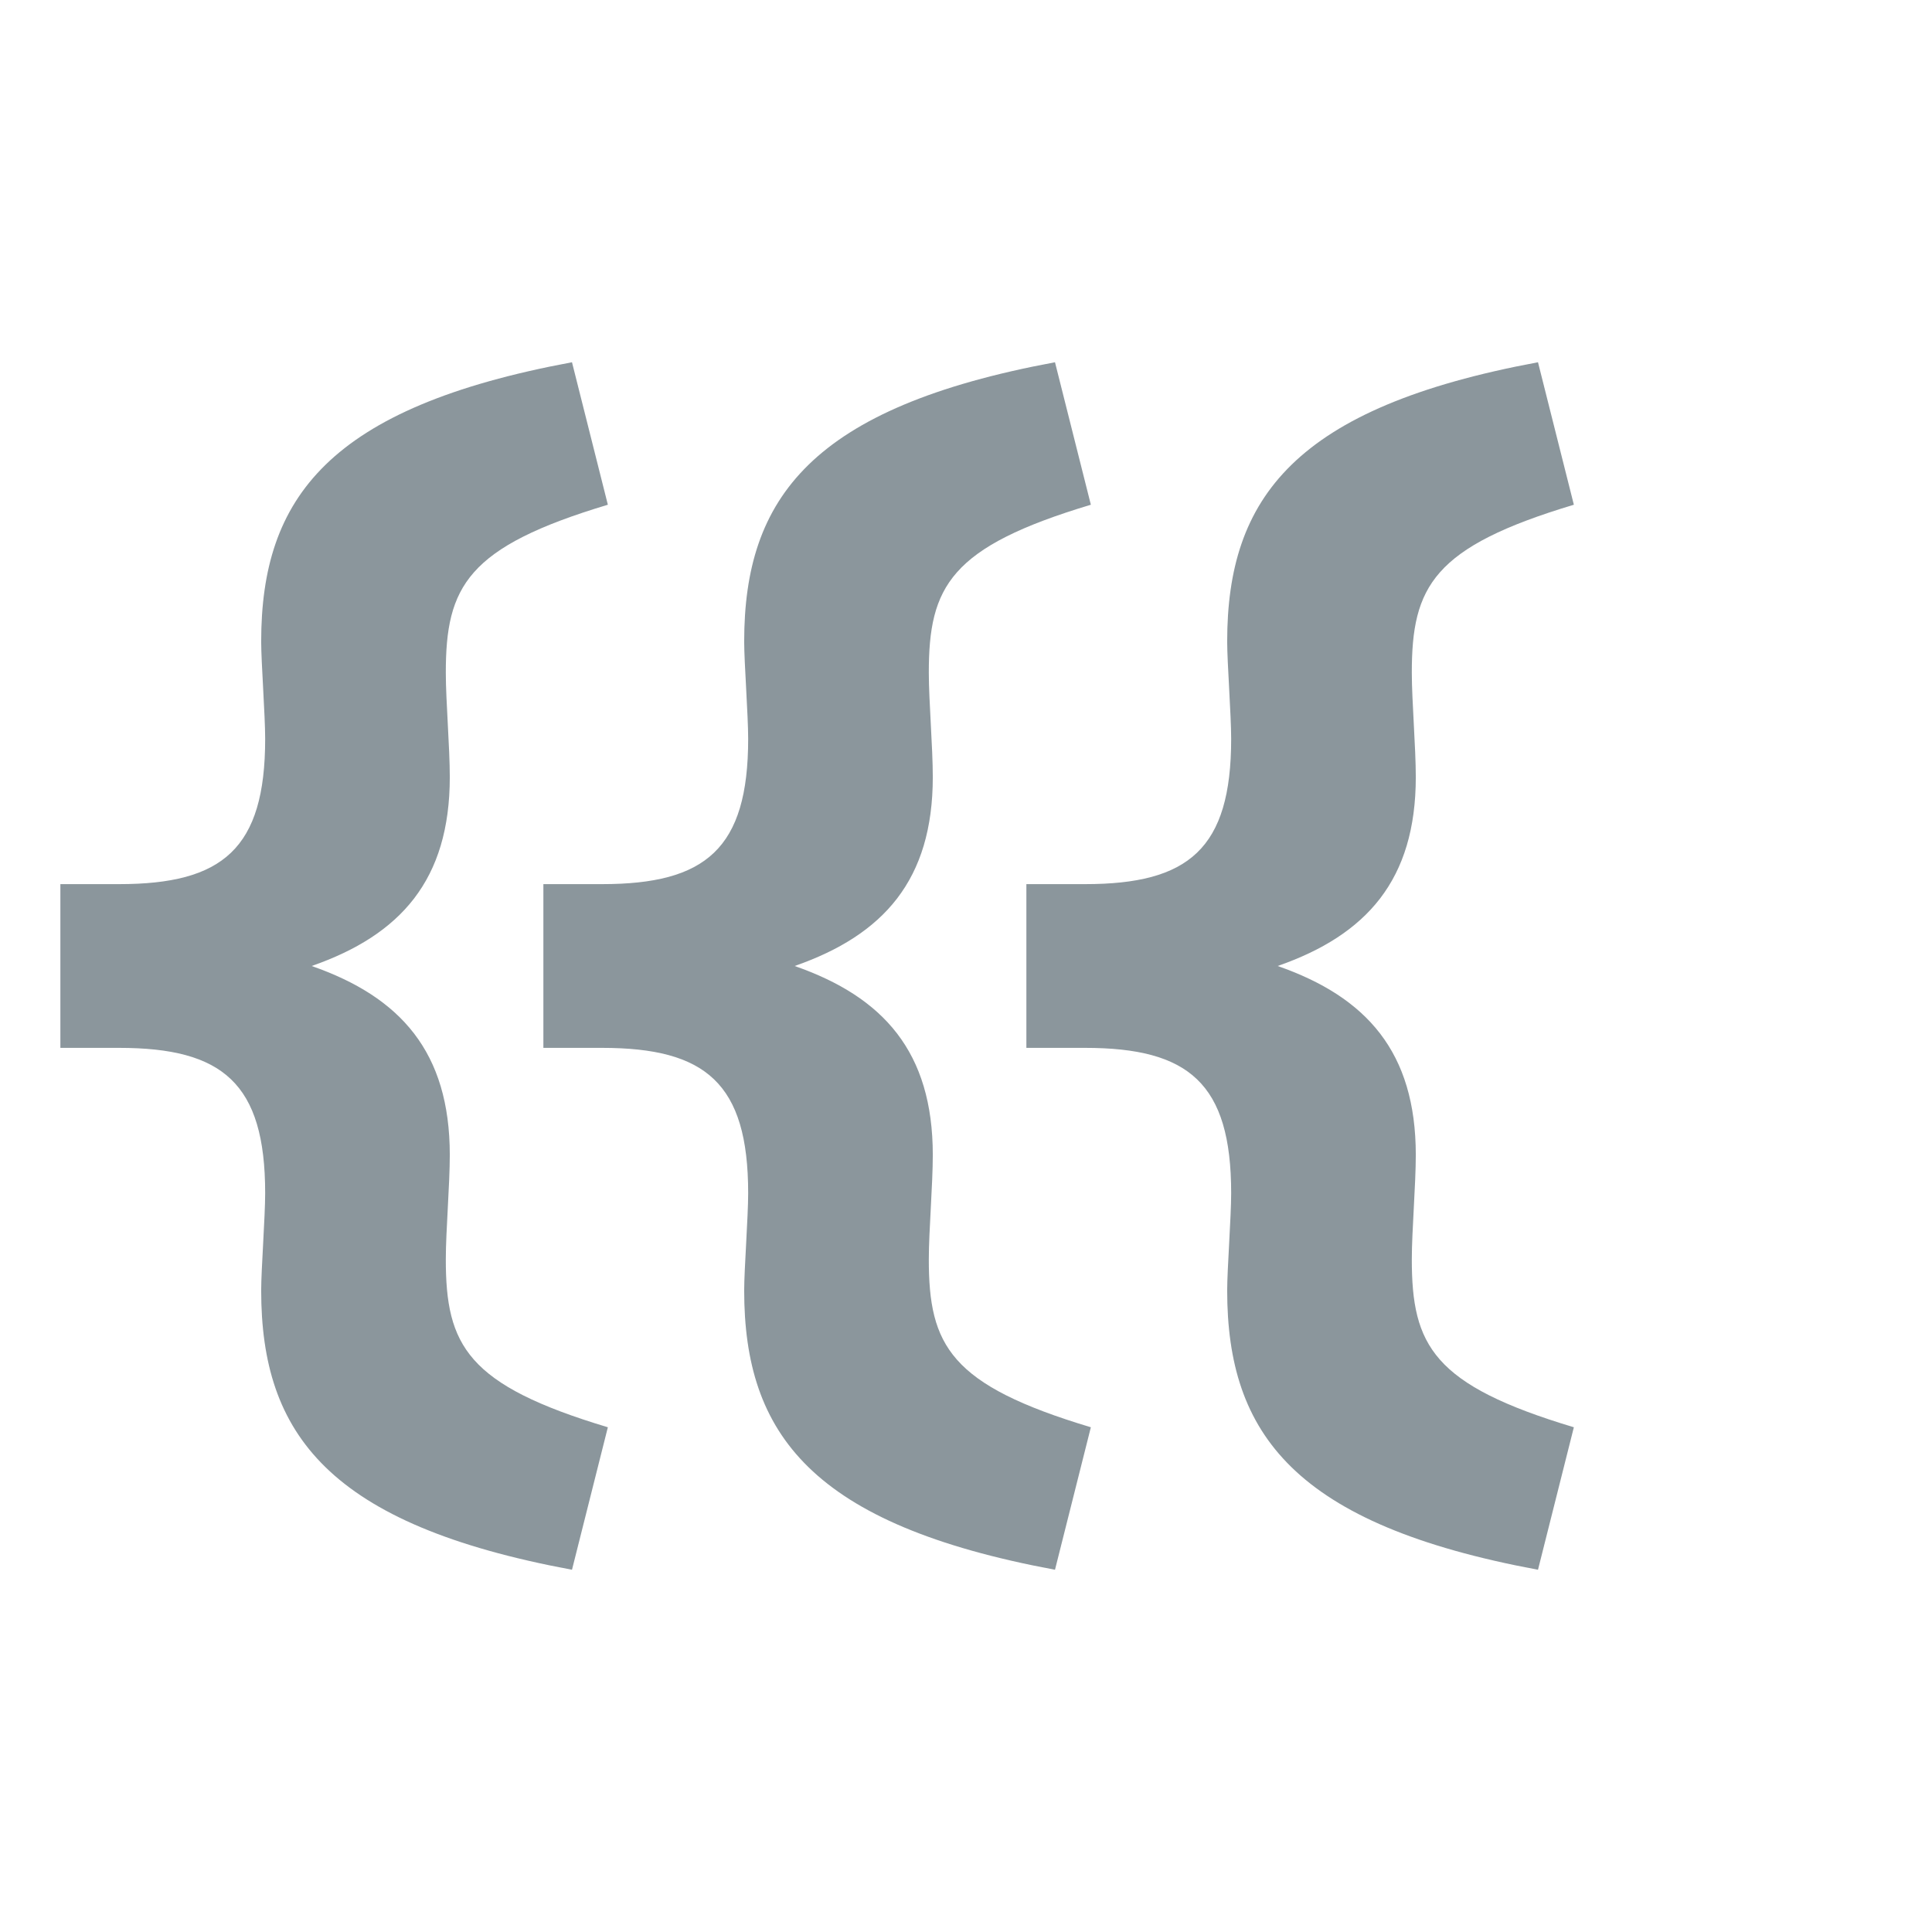 <svg xmlns="http://www.w3.org/2000/svg" width="16" height="16" viewBox="0 0 16 16"><g fill="none" fill-opacity=".9" fill-rule="evenodd"><path fill="#7F8B91" d="M4.737,13 C2.724,12.626 2.163,11.879 2.163,10.687 C2.163,10.512 2.196,10.079 2.196,9.881 C2.196,8.97 1.844,8.678 0.986,8.678 L0.5,8.678 L0.5,7.322 L0.986,7.322 C1.844,7.322 2.196,7.03 2.196,6.119 C2.196,5.921 2.163,5.488 2.163,5.313 C2.163,4.121 2.724,3.374 4.737,3 L5.034,4.18 C3.868,4.53 3.692,4.857 3.692,5.57 C3.692,5.804 3.725,6.189 3.725,6.435 C3.725,7.287 3.318,7.743 2.581,8 C3.318,8.257 3.725,8.713 3.725,9.565 C3.725,9.811 3.692,10.196 3.692,10.43 C3.692,11.143 3.868,11.47 5.034,11.82 L4.737,13 Z"/><path fill="#7F8B91" d="M8.737,13 C6.724,12.626 6.163,11.879 6.163,10.687 C6.163,10.512 6.196,10.079 6.196,9.881 C6.196,8.97 5.844,8.678 4.986,8.678 L4.5,8.678 L4.5,7.322 L4.986,7.322 C5.844,7.322 6.196,7.03 6.196,6.119 C6.196,5.921 6.163,5.488 6.163,5.313 C6.163,4.121 6.724,3.374 8.737,3 L9.034,4.18 C7.868,4.53 7.692,4.857 7.692,5.57 C7.692,5.804 7.725,6.189 7.725,6.435 C7.725,7.287 7.318,7.743 6.581,8 C7.318,8.257 7.725,8.713 7.725,9.565 C7.725,9.811 7.692,10.196 7.692,10.43 C7.692,11.143 7.868,11.47 9.034,11.82 L8.737,13 Z"/><path fill="#7F8B91" d="M12.737,13 C10.724,12.626 10.163,11.879 10.163,10.687 C10.163,10.512 10.196,10.079 10.196,9.881 C10.196,8.97 9.844,8.678 8.986,8.678 L8.5,8.678 L8.5,7.322 L8.986,7.322 C9.844,7.322 10.196,7.03 10.196,6.119 C10.196,5.921 10.163,5.488 10.163,5.313 C10.163,4.121 10.724,3.374 12.737,3 L13.034,4.18 C11.868,4.53 11.692,4.857 11.692,5.57 C11.692,5.804 11.725,6.189 11.725,6.435 C11.725,7.287 11.318,7.743 10.581,8 C11.318,8.257 11.725,8.713 11.725,9.565 C11.725,9.811 11.692,10.196 11.692,10.43 C11.692,11.143 11.868,11.47 13.034,11.82 L12.737,13 Z"/></g></svg>